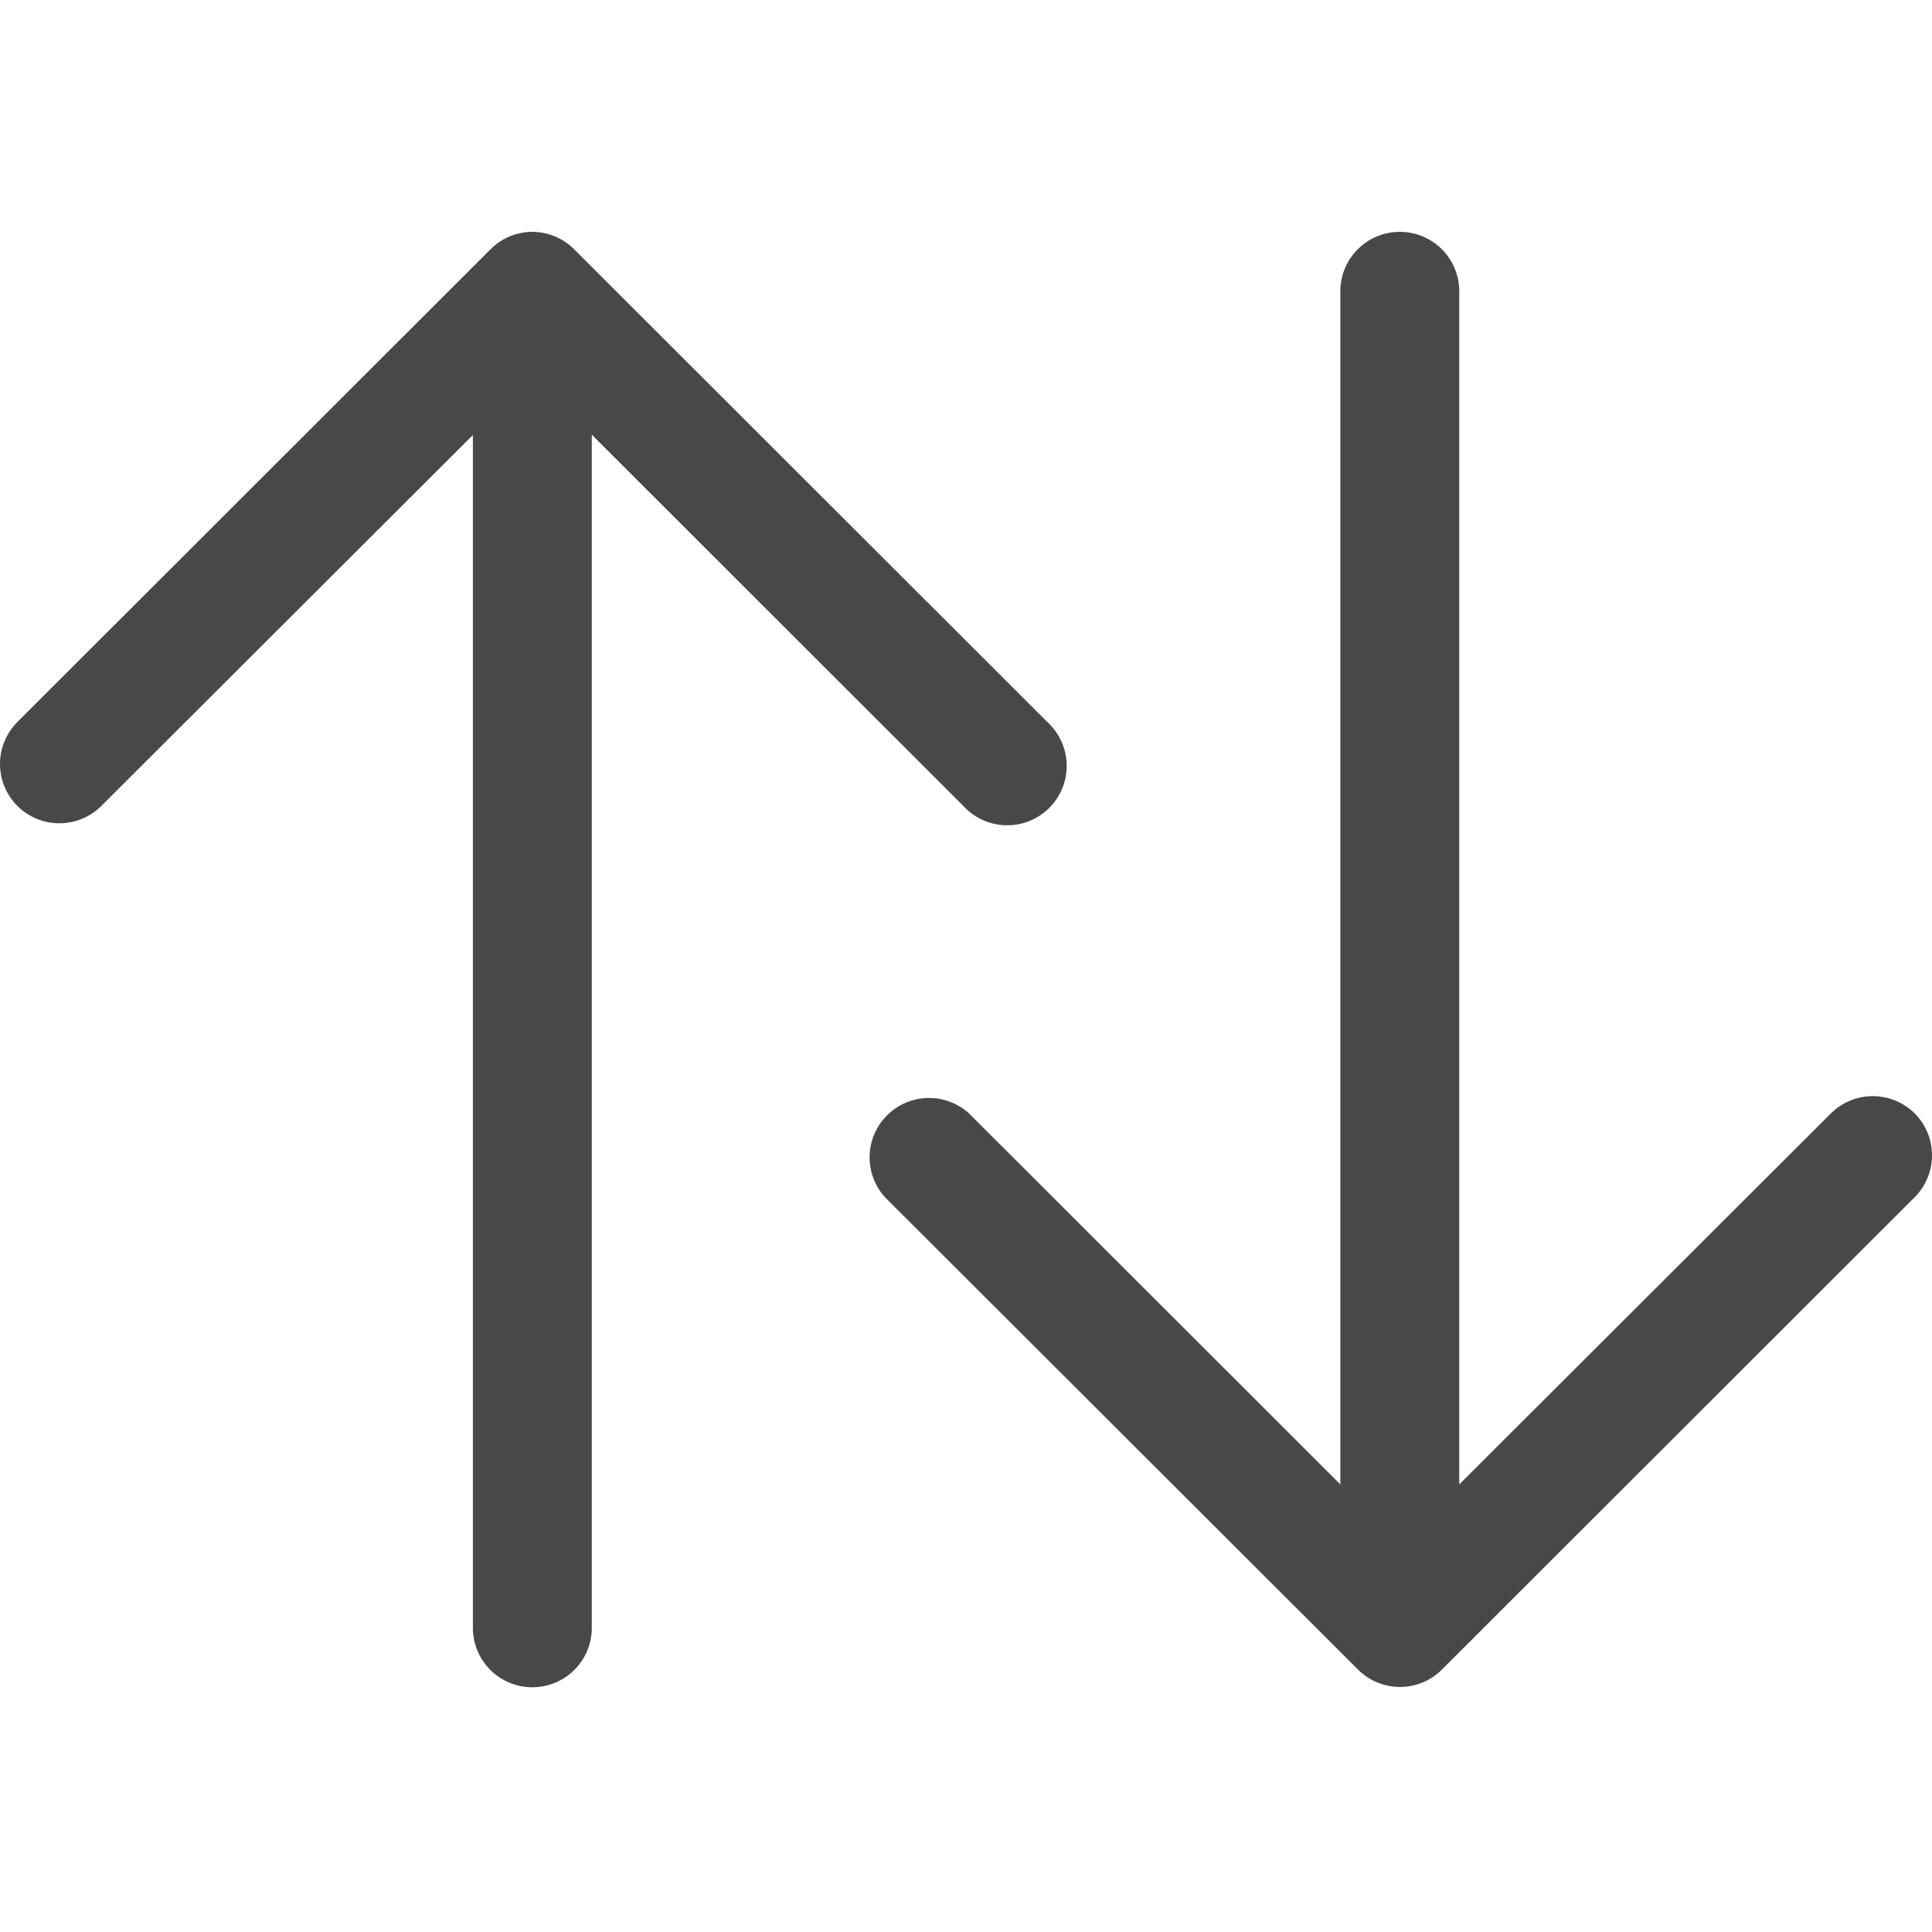 <svg width="64" height="64" viewBox="0 0 64 64" fill="none" xmlns="http://www.w3.org/2000/svg">
<path fill-rule="evenodd" clip-rule="evenodd" d="M32.542 27.159C32.3 27.047 32.083 26.888 31.904 26.69L19.604 14.4V53.925C19.604 54.447 19.396 54.948 19.027 55.317C18.658 55.686 18.157 55.893 17.634 55.893C17.112 55.893 16.611 55.686 16.242 55.317C15.872 54.948 15.665 54.447 15.665 53.925V14.41L3.355 26.7C2.986 27.066 2.487 27.272 1.966 27.272C1.446 27.272 0.947 27.066 0.578 26.7C0.395 26.517 0.249 26.3 0.15 26.061C0.051 25.822 0 25.566 0 25.307C0 25.049 0.051 24.793 0.15 24.554C0.249 24.315 0.395 24.098 0.578 23.915L16.246 8.261C16.613 7.891 17.113 7.682 17.634 7.68C18.156 7.682 18.655 7.891 19.023 8.261L34.691 23.915C34.888 24.095 35.047 24.312 35.158 24.555C35.269 24.797 35.329 25.06 35.335 25.326C35.341 25.593 35.293 25.858 35.193 26.105C35.094 26.352 34.945 26.577 34.756 26.765C34.567 26.953 34.342 27.101 34.094 27.2C33.846 27.298 33.581 27.345 33.314 27.338C33.047 27.331 32.785 27.27 32.542 27.159ZM62.039 36.311C62.559 36.311 63.058 36.517 63.427 36.884C63.794 37.252 64 37.751 64 38.271C64 38.791 63.794 39.29 63.427 39.658L47.759 55.313C47.39 55.679 46.891 55.884 46.371 55.883C45.849 55.881 45.35 55.673 44.982 55.303L29.314 39.658C28.975 39.283 28.794 38.793 28.807 38.288C28.82 37.783 29.027 37.302 29.386 36.946C29.744 36.589 30.225 36.384 30.731 36.372C31.236 36.361 31.727 36.544 32.101 36.884L44.401 49.173V9.648C44.401 9.126 44.608 8.625 44.978 8.256C45.347 7.887 45.848 7.68 46.371 7.68C46.893 7.68 47.394 7.887 47.763 8.256C48.133 8.625 48.34 9.126 48.34 9.648V49.173L60.65 36.884C61.019 36.517 61.518 36.311 62.039 36.311Z" fill="#484848"/>
</svg>
